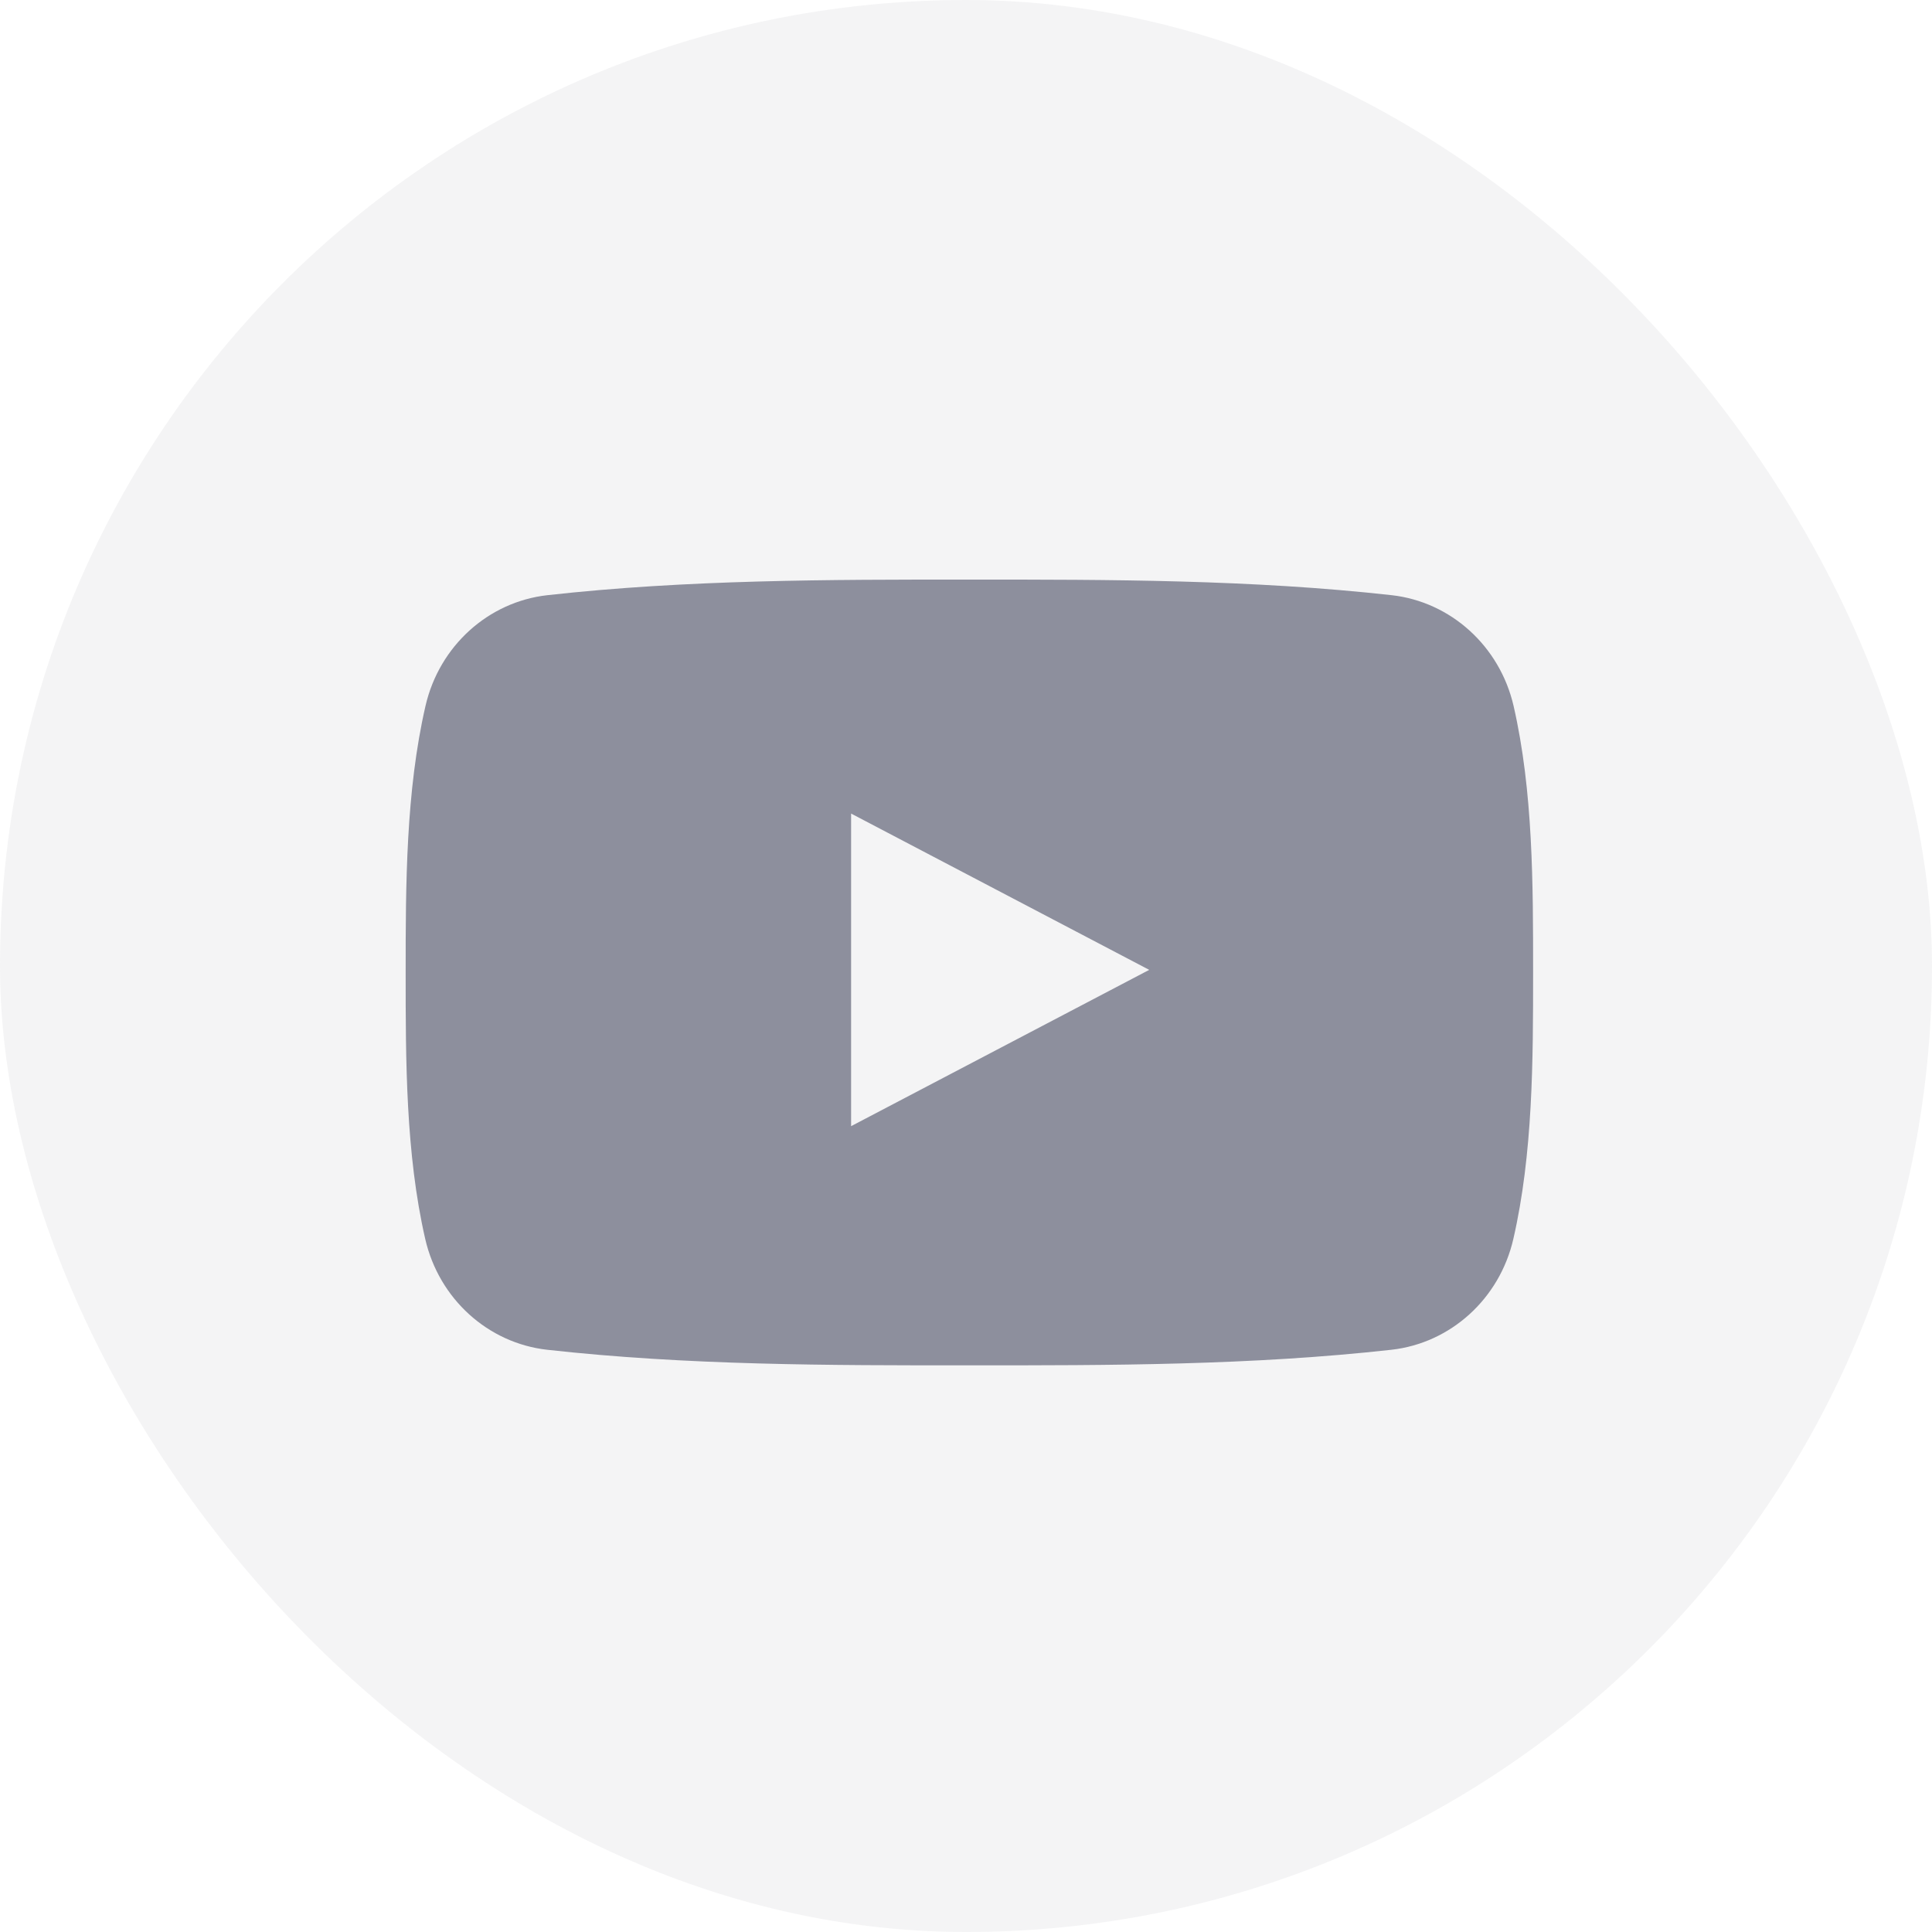 <svg width="30" height="30" viewBox="0 0 30 30" fill="none" xmlns="http://www.w3.org/2000/svg">
<rect opacity="0.1" width="30" height="30" rx="15" fill="#8D8F9D"/>
<path d="M23.503 10.962C23.288 10.031 22.526 9.345 21.61 9.242C19.439 9 17.242 8.999 15.055 9C12.867 8.999 10.669 9 8.499 9.242C7.582 9.345 6.821 10.031 6.607 10.962C6.302 12.288 6.299 13.735 6.299 15.101C6.299 16.466 6.299 17.913 6.603 19.239C6.817 20.17 7.579 20.856 8.495 20.959C10.666 21.201 12.864 21.202 15.051 21.201C17.239 21.202 19.436 21.201 21.607 20.959C22.523 20.856 23.285 20.17 23.499 19.239C23.804 17.913 23.806 16.466 23.806 15.101C23.806 13.735 23.807 12.288 23.503 10.962ZM13.216 17.487V12.633L17.845 15.06L13.216 17.487Z" fill="#8D8F9D"/>
</svg>

